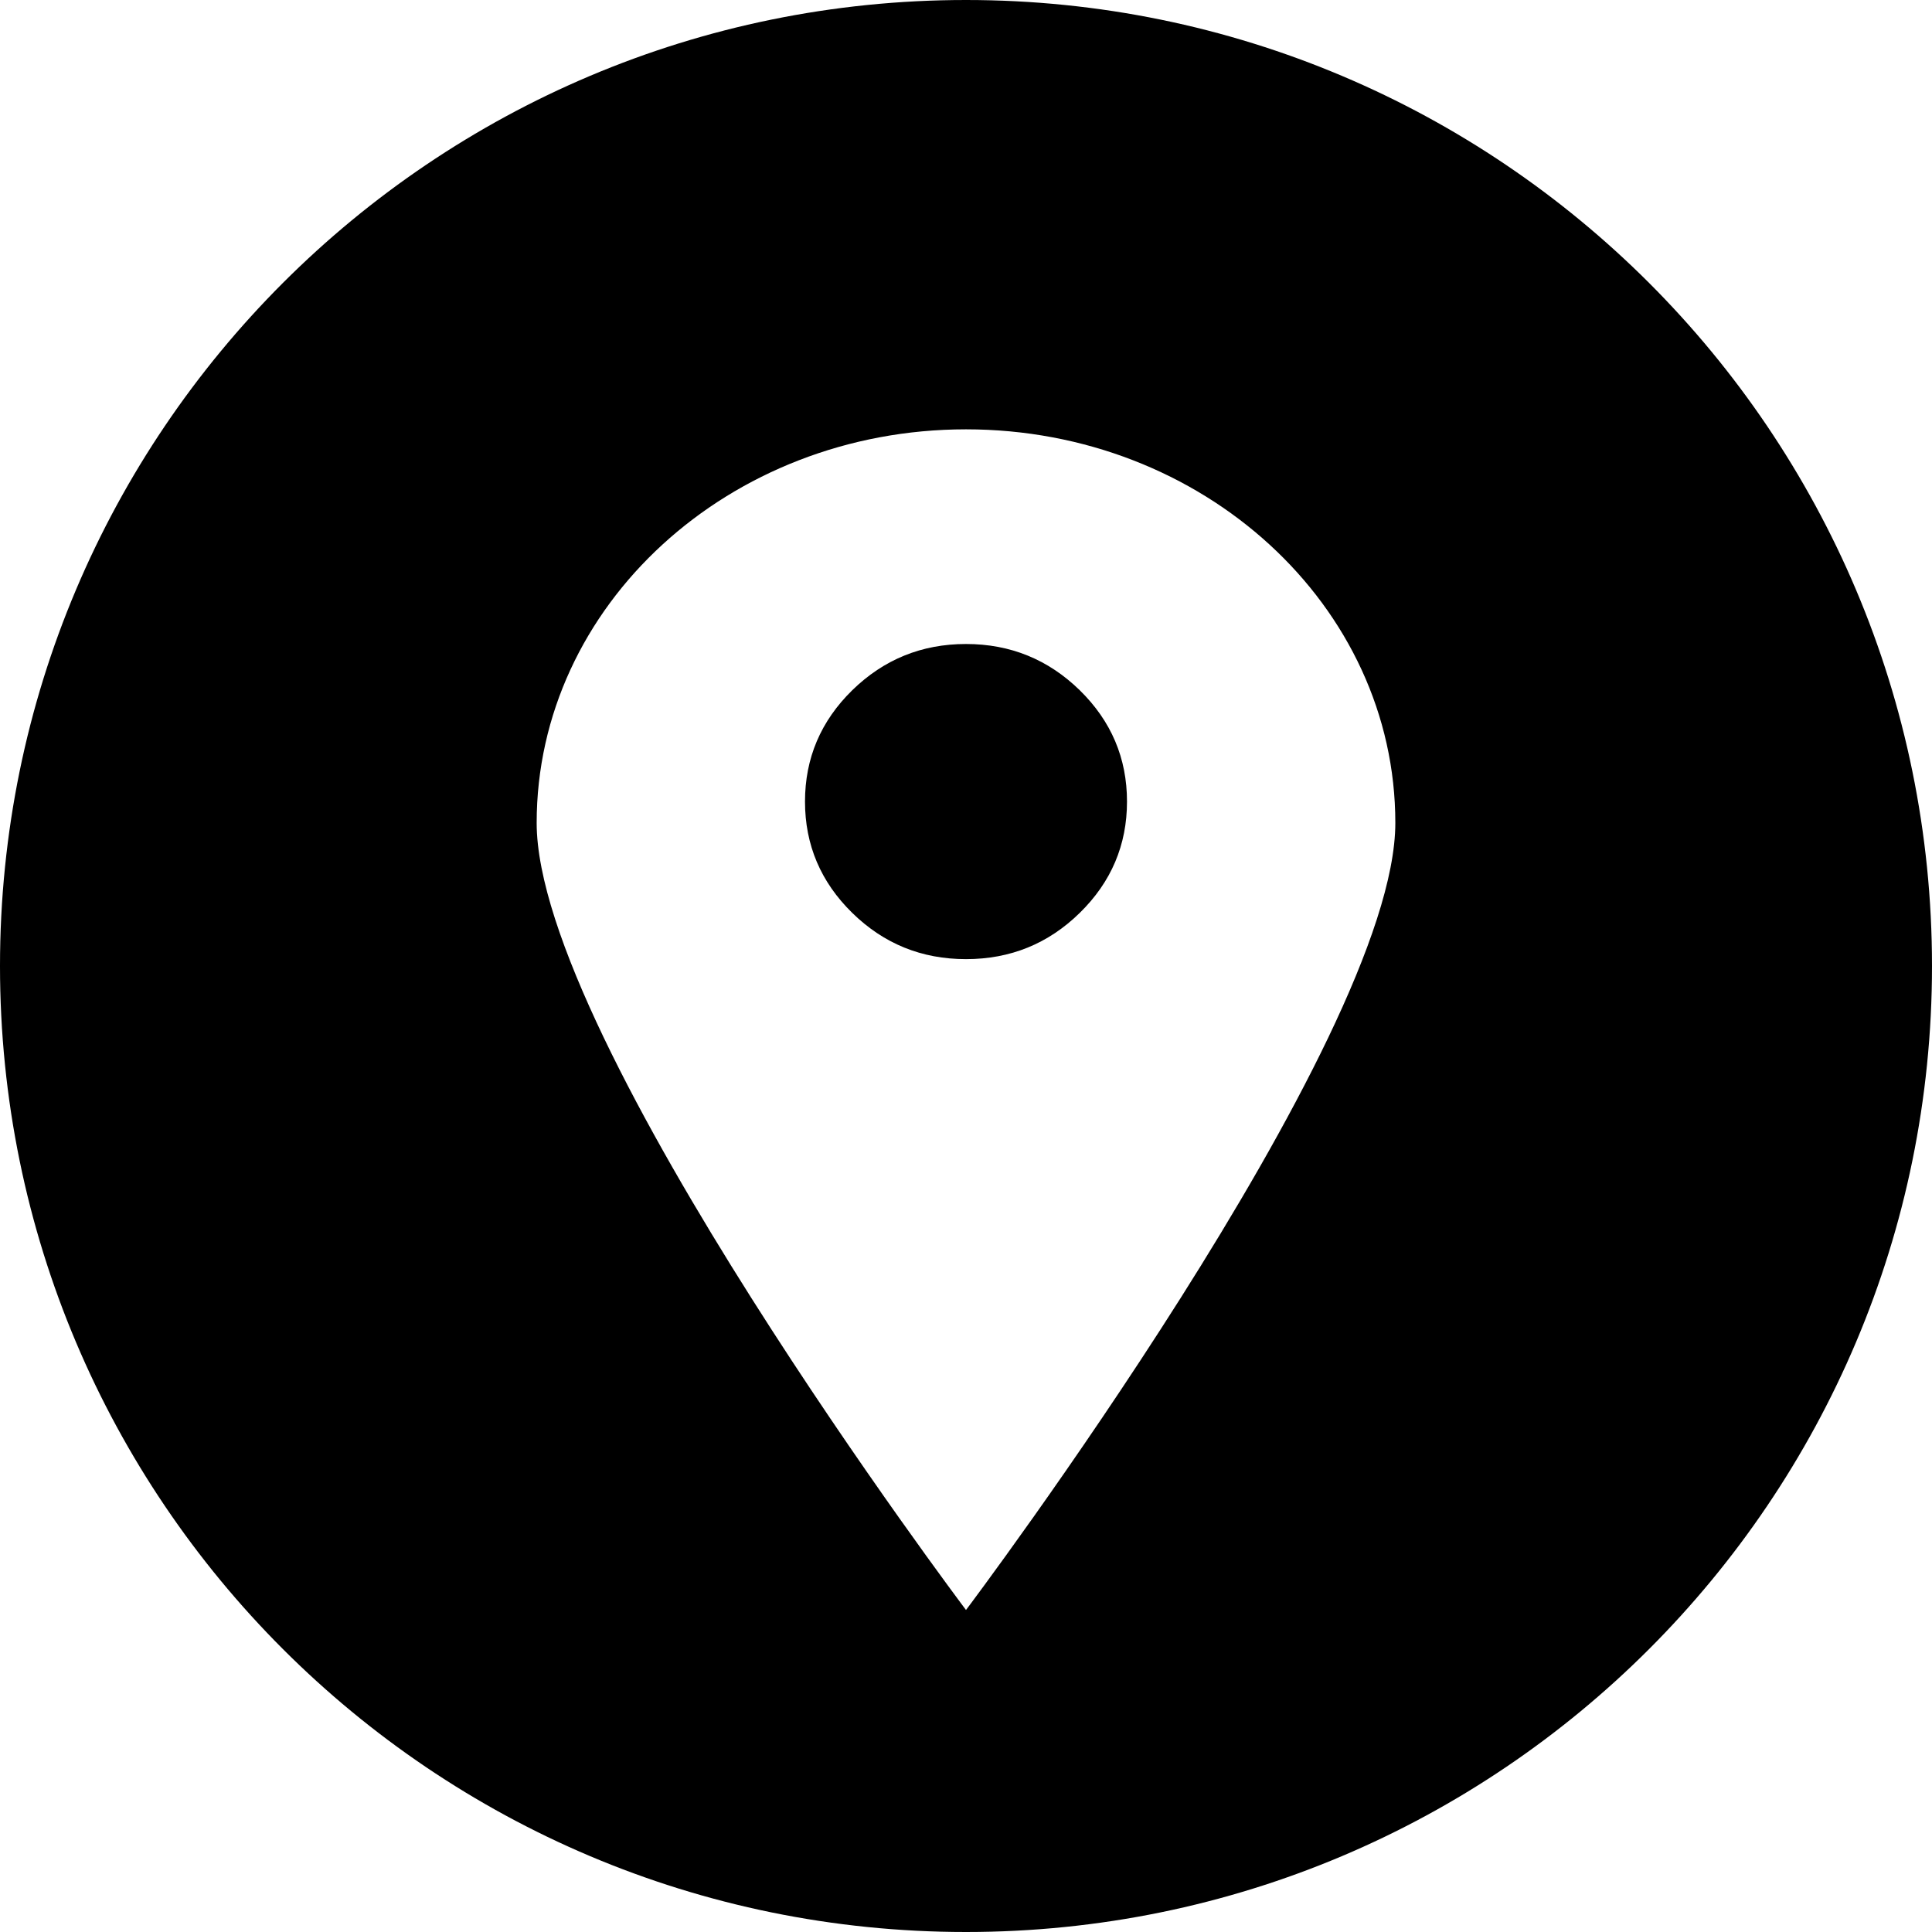 <?xml version="1.0" encoding="UTF-8" standalone="no"?>
<svg width="18px" height="18px" viewBox="0 0 18 18" version="1.1" xmlns="http://www.w3.org/2000/svg" xmlns:xlink="http://www.w3.org/1999/xlink" xmlns:sketch="http://www.bohemiancoding.com/sketch/ns">
    <!-- Generator: Sketch 3.4.4 (17249) - http://www.bohemiancoding.com/sketch -->
    <title>Oval 1084</title>
    <desc>Created with Sketch.</desc>
    <defs></defs>
    <g id="Page-1" stroke="none" stroke-width="1" fill="none" fill-rule="evenodd" sketch:type="MSPage">
        <g id="C-4-A@2x" sketch:type="MSArtboardGroup" transform="translate(-331, -702)" fill="#000000">
            <path d="M340,720 C344.971,720 349,715.971 349,711 C349,706.029 344.971,702 340,702 C335.029,702 331,706.029 331,711 C331,715.971 335.029,720 340,720 Z M340,717 C340,717 336,711.692 336,709.667 C336,707.642 337.791,706 340,706 C342.209,706 344,707.642 344,709.667 C344,711.692 340,717 340,717 Z M340,710.936 C339.587,710.936 339.234,710.793 338.94,710.505 C338.647,710.218 338.5,709.872 338.5,709.468 C338.5,709.064 338.647,708.718 338.94,708.431 C339.234,708.144 339.587,708 340,708 C340.413,708 340.766,708.144 341.06,708.431 C341.353,708.718 341.5,709.064 341.5,709.468 C341.5,709.872 341.353,710.218 341.06,710.505 C340.766,710.793 340.413,710.936 340,710.936 Z" id="Oval-1084" sketch:type="MSShapeGroup"></path>
        </g>
    </g>
</svg>